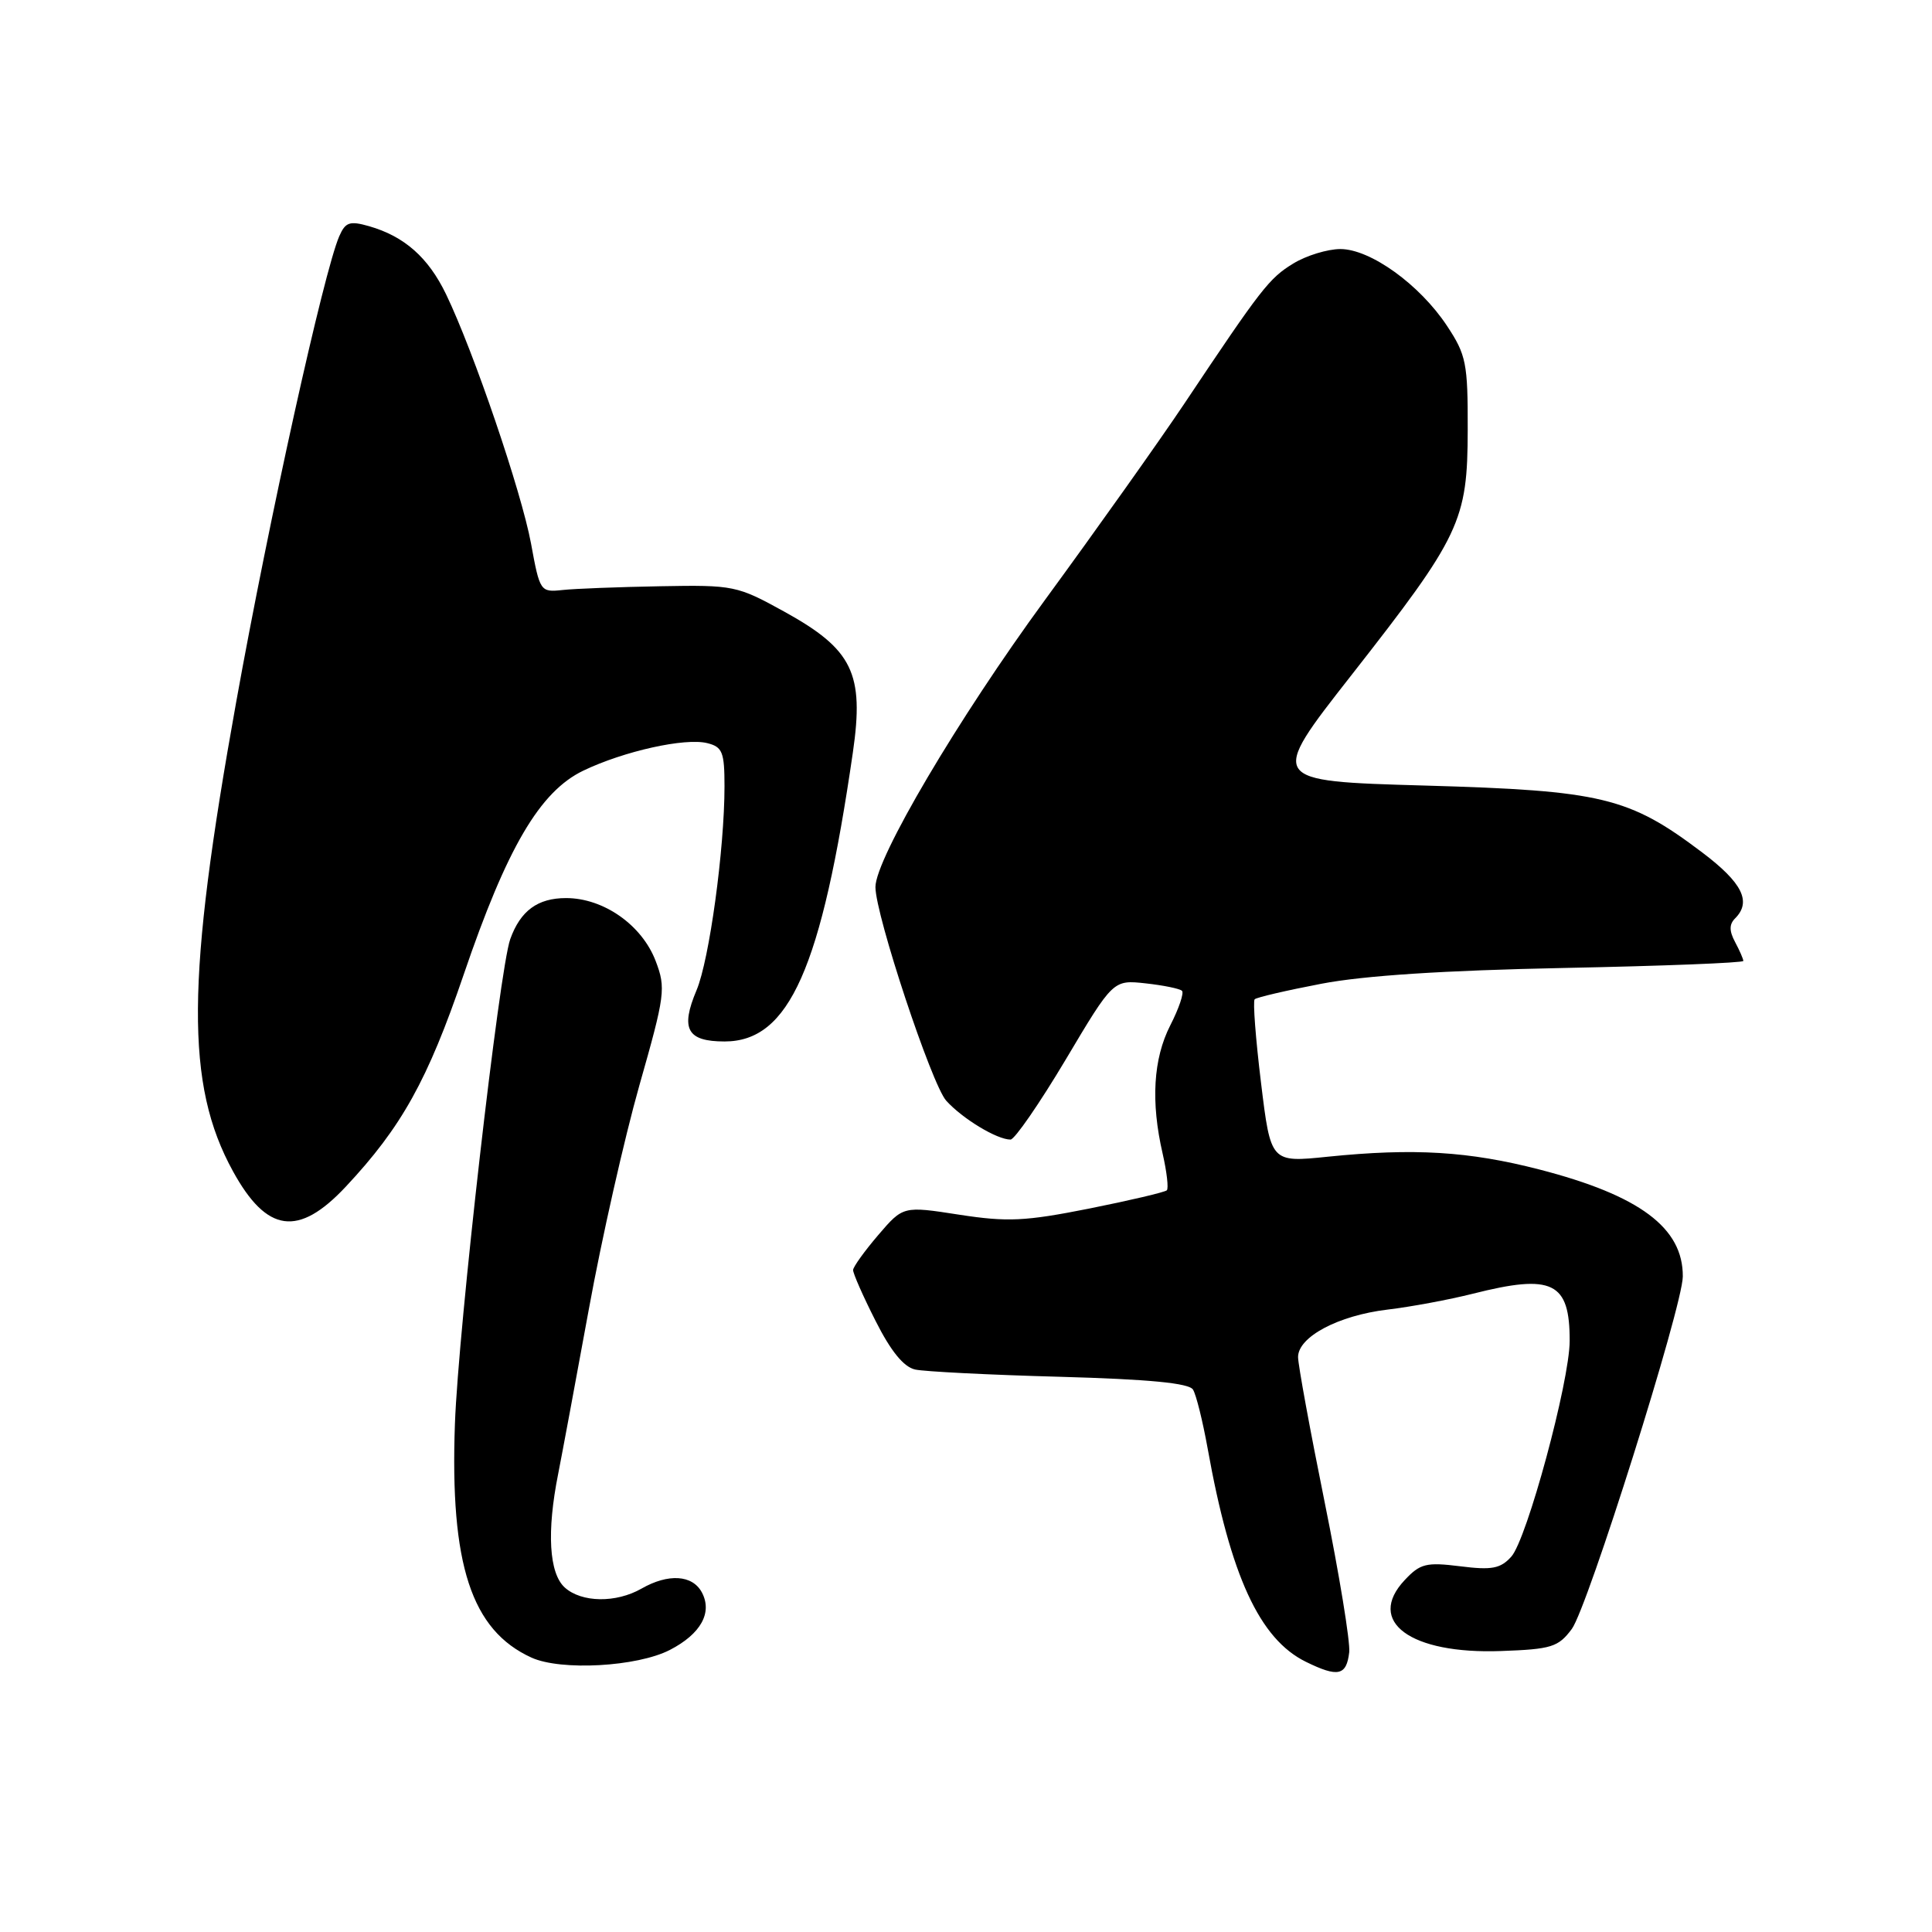 <?xml version="1.0" encoding="UTF-8" standalone="no"?>
<!DOCTYPE svg PUBLIC "-//W3C//DTD SVG 1.1//EN" "http://www.w3.org/Graphics/SVG/1.1/DTD/svg11.dtd" >
<svg xmlns="http://www.w3.org/2000/svg" xmlns:xlink="http://www.w3.org/1999/xlink" version="1.1" viewBox="0 0 256 256">
 <g >
 <path fill="currentColor"
d=" M 178.78 218.92 C 178.93 217.59 177.47 208.66 175.53 199.08 C 173.59 189.50 172.00 180.83 172.00 179.82 C 172.00 177.14 177.33 174.31 183.84 173.53 C 186.96 173.16 192.04 172.21 195.14 171.43 C 205.72 168.75 208.01 169.87 207.99 177.68 C 207.98 183.06 202.32 203.99 200.25 206.27 C 198.82 207.85 197.68 208.07 193.48 207.54 C 188.98 206.98 188.18 207.18 186.13 209.37 C 180.97 214.86 186.87 219.21 198.90 218.77 C 205.58 218.53 206.48 218.25 208.27 215.85 C 210.37 213.03 222.95 173.11 222.98 169.15 C 223.03 162.70 217.27 158.40 204.00 154.97 C 194.62 152.55 187.35 152.11 175.94 153.27 C 168.38 154.05 168.38 154.05 167.09 143.46 C 166.38 137.64 166.00 132.67 166.25 132.41 C 166.50 132.16 170.49 131.23 175.10 130.35 C 180.72 129.27 191.37 128.58 207.25 128.26 C 220.31 128.00 231.00 127.58 231.00 127.33 C 231.00 127.08 230.51 125.95 229.91 124.83 C 229.12 123.35 229.12 122.48 229.91 121.69 C 232.12 119.48 230.87 116.97 225.56 112.96 C 215.83 105.61 212.28 104.76 188.78 104.09 C 168.07 103.50 168.07 103.50 179.04 89.50 C 193.54 70.99 194.46 69.04 194.48 56.93 C 194.50 48.13 194.28 47.02 191.73 43.17 C 188.11 37.70 181.58 33.00 177.60 33.00 C 175.89 33.01 173.10 33.86 171.38 34.91 C 168.17 36.86 167.14 38.20 156.92 53.50 C 153.61 58.45 145.30 70.15 138.46 79.50 C 126.97 95.19 116.00 113.77 116.00 117.54 C 116.00 121.24 123.45 143.70 125.38 145.85 C 127.54 148.24 132.10 151.00 133.90 151.00 C 134.44 151.00 137.73 146.24 141.20 140.42 C 147.50 129.83 147.50 129.83 151.80 130.30 C 154.16 130.56 156.33 131.00 156.62 131.29 C 156.91 131.57 156.21 133.63 155.07 135.86 C 152.81 140.29 152.47 146.00 154.06 152.88 C 154.61 155.29 154.86 157.47 154.61 157.72 C 154.36 157.97 149.73 159.06 144.33 160.14 C 135.82 161.83 133.51 161.94 127.08 160.95 C 119.67 159.80 119.67 159.80 116.37 163.65 C 114.56 165.77 113.06 167.85 113.04 168.28 C 113.02 168.71 114.35 171.74 116.01 175.01 C 118.03 179.03 119.74 181.13 121.26 181.47 C 122.49 181.74 131.11 182.18 140.41 182.43 C 152.29 182.76 157.55 183.27 158.08 184.13 C 158.50 184.81 159.37 188.32 160.02 191.93 C 163.04 208.80 166.90 217.19 173.04 220.20 C 177.30 222.29 178.42 222.04 178.78 218.92 Z  M 88.77 218.62 C 92.87 216.50 94.43 213.68 93.00 211.00 C 91.75 208.67 88.55 208.47 85.00 210.50 C 81.62 212.43 77.06 212.36 74.83 210.35 C 72.75 208.46 72.43 202.96 73.96 195.30 C 74.48 192.66 76.31 182.85 78.02 173.50 C 79.72 164.15 82.74 150.80 84.72 143.82 C 88.13 131.83 88.25 130.94 86.88 127.34 C 85.06 122.57 79.98 119.00 75.01 119.00 C 71.24 119.00 68.96 120.68 67.61 124.44 C 66.16 128.50 60.73 176.08 60.28 188.66 C 59.61 207.32 62.46 216.01 70.42 219.64 C 74.33 221.42 84.43 220.86 88.77 218.62 Z  M 45.81 157.25 C 53.21 149.35 56.67 143.14 61.44 129.14 C 67.17 112.32 71.53 104.89 77.28 102.12 C 82.67 99.53 90.78 97.73 93.72 98.47 C 95.73 98.97 96.00 99.66 96.00 104.20 C 96.00 112.51 93.99 127.19 92.30 131.20 C 90.13 136.34 91.04 138.00 96.01 138.00 C 104.57 138.00 108.85 128.36 113.01 99.70 C 114.53 89.23 112.99 86.05 103.93 81.05 C 97.67 77.60 97.23 77.50 87.50 77.68 C 82.00 77.78 76.16 78.00 74.53 78.18 C 71.60 78.49 71.53 78.39 70.36 72.00 C 69.09 65.16 62.78 46.62 59.11 39.00 C 56.75 34.11 53.59 31.32 48.90 29.97 C 46.33 29.24 45.77 29.43 44.95 31.31 C 42.91 36.00 35.67 68.71 31.30 93.00 C 24.66 129.87 24.56 143.72 30.87 155.20 C 35.36 163.37 39.54 163.94 45.81 157.25 Z "/>
</g>
</svg>